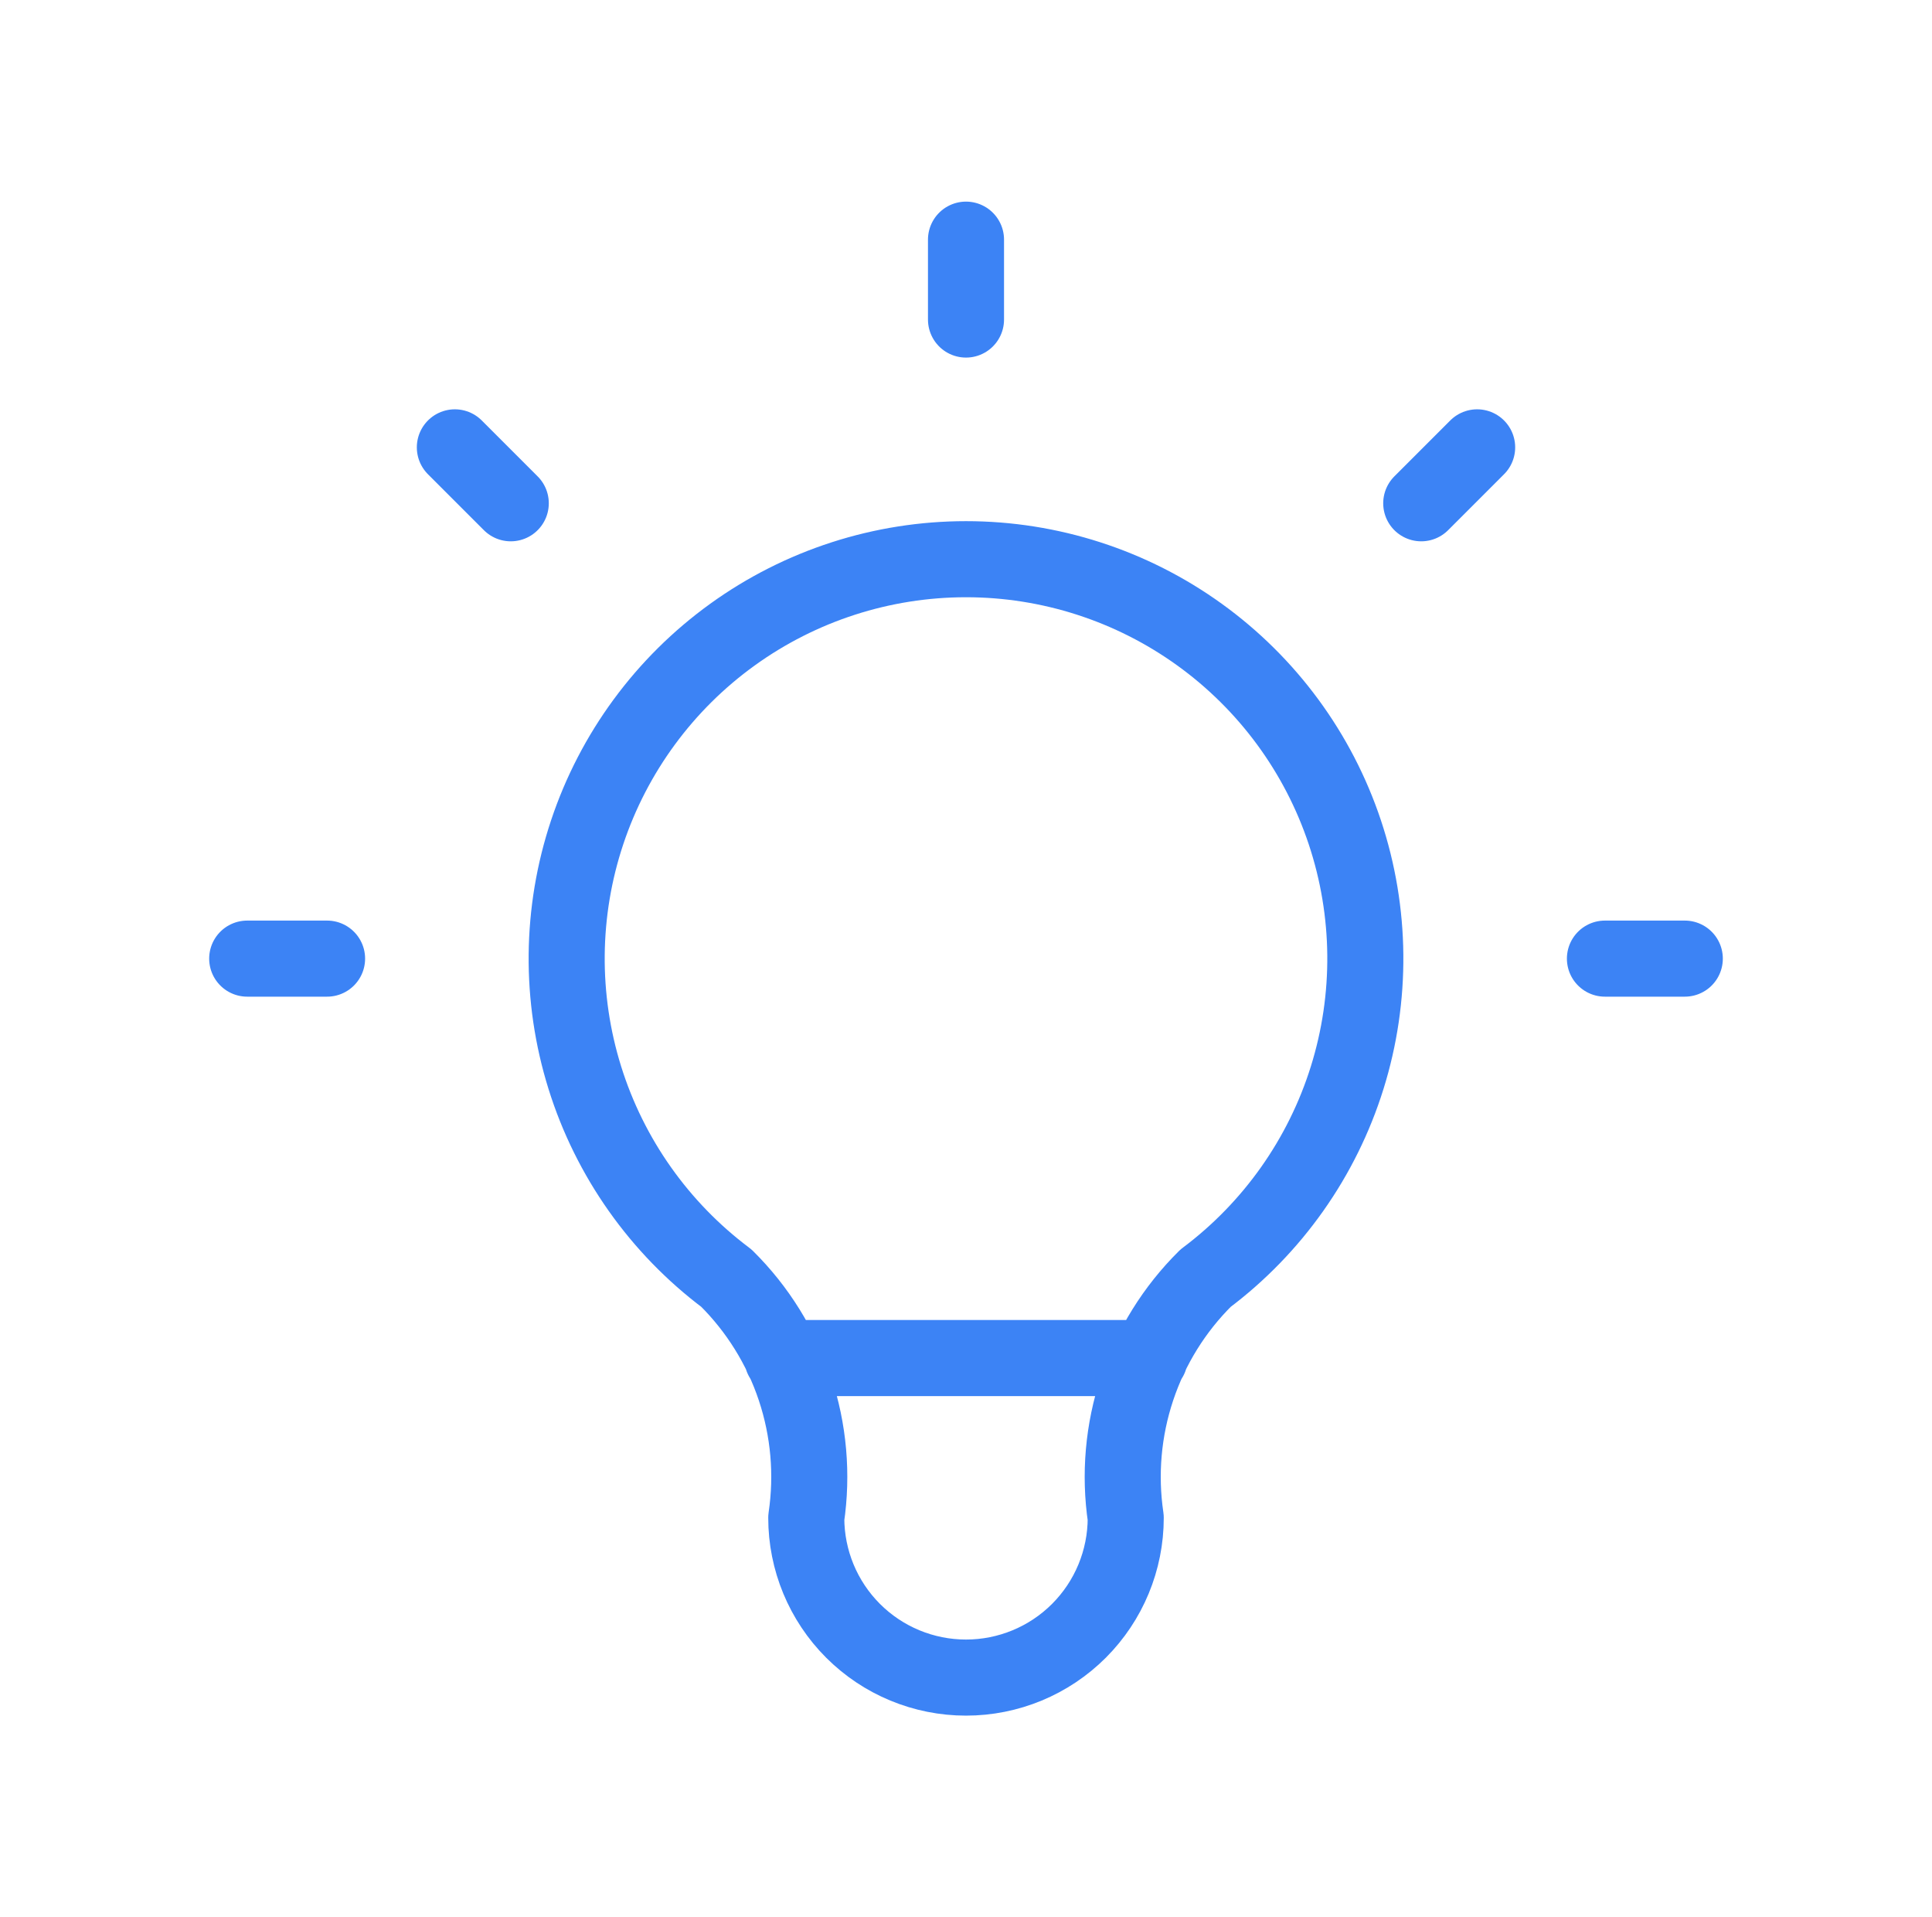 <svg width="127" height="126" viewBox="0 0 127 126" fill="none" xmlns="http://www.w3.org/2000/svg">
<path d="M16.25 63H21.5M63.5 15.75V21M105.5 63H110.75M29.9 29.4L33.575 33.075M97.1 29.4L93.425 33.075M51.425 89.25H75.575M47.75 84C43.343 80.694 40.087 76.086 38.444 70.827C36.801 65.568 36.855 59.926 38.597 54.699C40.339 49.472 43.682 44.926 48.151 41.705C52.621 38.483 57.991 36.75 63.5 36.75C69.009 36.75 74.379 38.483 78.849 41.705C83.318 44.926 86.661 49.472 88.403 54.699C90.145 59.926 90.199 65.568 88.556 70.827C86.913 76.086 83.657 80.694 79.25 84C77.2 86.029 75.657 88.512 74.745 91.248C73.833 93.984 73.578 96.897 74 99.75C74 102.535 72.894 105.205 70.925 107.175C68.956 109.144 66.285 110.25 63.5 110.25C60.715 110.25 58.044 109.144 56.075 107.175C54.106 105.205 53 102.535 53 99.75C53.422 96.897 53.167 93.984 52.255 91.248C51.343 88.512 49.8 86.029 47.75 84Z" stroke="#3C83F5" stroke-width="5" stroke-linecap="round" stroke-linejoin="round"/>
</svg>
